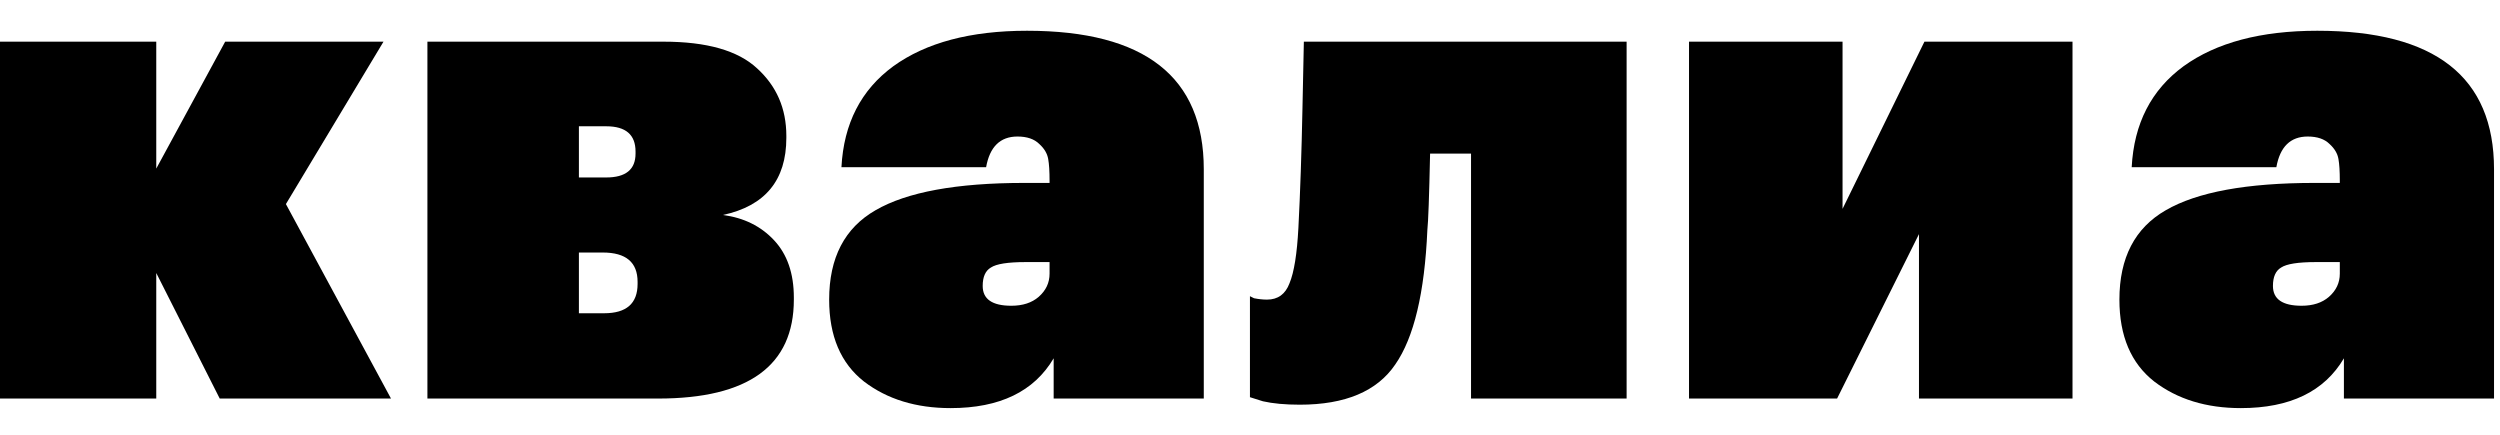 <svg width="414" height="72" viewBox="0 0 414 72" fill="none" xmlns="http://www.w3.org/2000/svg">
<path d="M25.877 45.208V66H0V6.901H25.877V27.919L37.29 6.901H63.506L47.347 33.795L64.749 66H36.386L25.877 45.208Z" fill="black"/>
<path d="M70.78 6.901H109.878C117.035 6.901 122.195 8.37 125.359 11.308C128.599 14.246 130.218 17.975 130.218 22.495V22.834C130.218 29.84 126.715 34.096 119.709 35.603C123.175 36.055 126 37.448 128.184 39.784C130.369 42.119 131.461 45.283 131.461 49.276V49.615C131.461 60.538 123.966 66 108.974 66H70.78V6.901ZM95.866 20.913V29.388H100.386C103.626 29.388 105.245 28.069 105.245 25.433V25.094C105.245 22.306 103.626 20.913 100.386 20.913H95.866ZM95.866 41.818V51.875H100.047C103.739 51.875 105.584 50.255 105.584 47.016V46.677C105.584 43.437 103.663 41.818 99.821 41.818H95.866Z" fill="black"/>
<path d="M199.346 66H174.486V59.333C171.247 64.832 165.559 67.582 157.423 67.582C151.698 67.582 146.914 66.113 143.072 63.175C139.23 60.161 137.309 55.641 137.309 49.615C137.309 42.684 139.87 37.75 144.993 34.812C150.191 31.798 158.402 30.292 169.627 30.292H173.808V29.953C173.808 28.371 173.733 27.165 173.582 26.337C173.431 25.433 172.942 24.604 172.113 23.851C171.284 23.022 170.079 22.608 168.497 22.608C165.634 22.608 163.902 24.303 163.299 27.693H139.343C139.72 20.461 142.582 14.886 147.931 10.969C153.355 7.051 160.738 5.093 170.079 5.093C189.59 5.093 199.346 12.739 199.346 28.032V66ZM173.808 43.4H169.853C166.915 43.4 164.994 43.701 164.09 44.304C163.186 44.831 162.734 45.848 162.734 47.355C162.734 49.539 164.316 50.632 167.48 50.632C169.363 50.632 170.87 50.142 172 49.163C173.205 48.108 173.808 46.827 173.808 45.321V43.4Z" fill="black"/>
<path d="M236.371 38.089C235.919 48.485 234.149 55.905 231.06 60.35C228.047 64.794 222.774 67.017 215.24 67.017C212.83 67.017 210.796 66.828 209.138 66.452L206.991 65.774V49.05L207.669 49.389C208.423 49.539 209.138 49.615 209.816 49.615C211.624 49.615 212.867 48.711 213.545 46.903C214.299 45.095 214.788 42.044 215.014 37.75C215.316 31.949 215.542 25.282 215.692 17.749L215.918 6.901H269.367V66H243.603V25.433H236.823C236.673 32.514 236.522 36.733 236.371 38.089Z" fill="black"/>
<path d="M279.701 66V6.901H305.126V34.586L318.686 6.901H343.207V66H317.782V38.767L304.222 66H279.701Z" fill="black"/>
<path d="M413.011 66H388.151V59.333C384.912 64.832 379.224 67.582 371.088 67.582C365.363 67.582 360.579 66.113 356.737 63.175C352.895 60.161 350.974 55.641 350.974 49.615C350.974 42.684 353.536 37.75 358.658 34.812C363.856 31.798 372.068 30.292 383.292 30.292H387.473V29.953C387.473 28.371 387.398 27.165 387.247 26.337C387.097 25.433 386.607 24.604 385.778 23.851C384.95 23.022 383.744 22.608 382.162 22.608C379.3 22.608 377.567 24.303 376.964 27.693H353.008C353.385 20.461 356.248 14.886 361.596 10.969C367.02 7.051 374.403 5.093 383.744 5.093C403.256 5.093 413.011 12.739 413.011 28.032V66ZM387.473 43.4H383.518C380.58 43.4 378.659 43.701 377.755 44.304C376.851 44.831 376.399 45.848 376.399 47.355C376.399 49.539 377.981 50.632 381.145 50.632C383.029 50.632 384.535 50.142 385.665 49.163C386.871 48.108 387.473 46.827 387.473 45.321V43.4Z" fill="black"/>
</svg>
